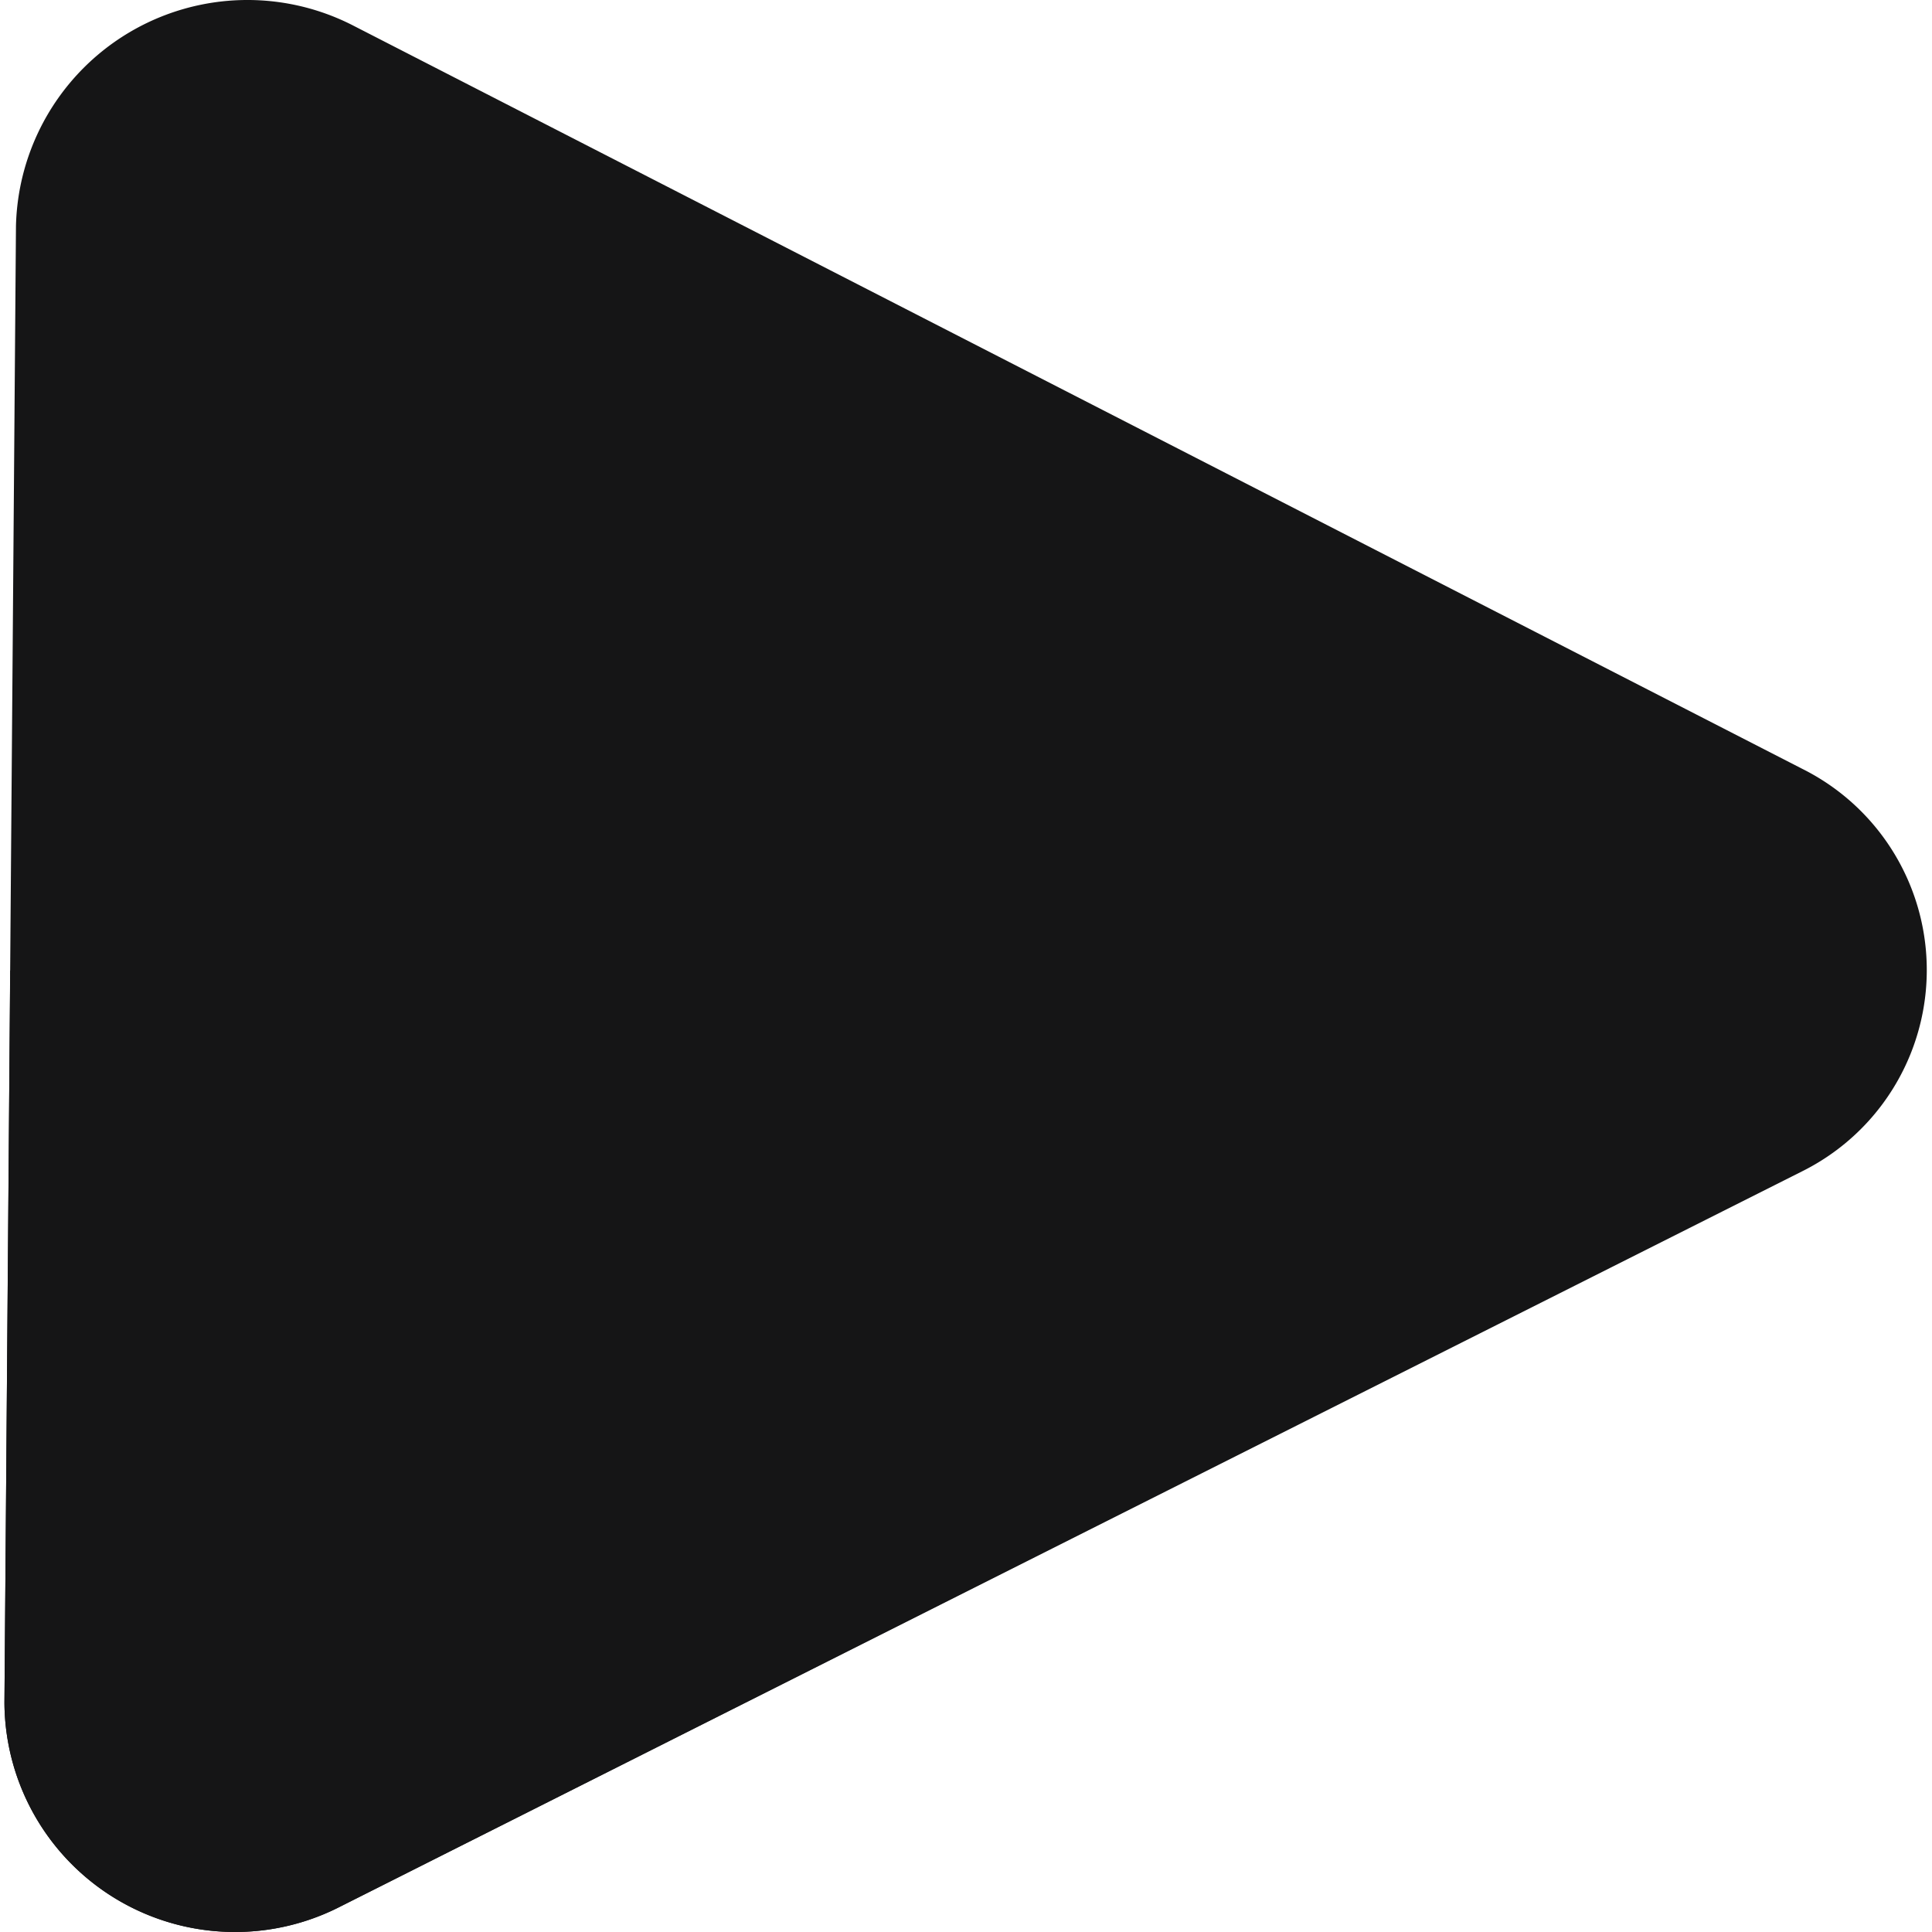 <svg t="1735398552032" class="icon" viewBox="0 0 1024 1024" version="1.1"
  xmlns="http://www.w3.org/2000/svg" p-id="4267" width="48" height="48">
  <path
    d="M2.353 902.446L8.464 119.734A122.728 122.728 0 0 1 187.719 13.811L955.153 407.458a119.164 119.164 0 0 1 0 213.374L180.59 1010.406A122.219 122.219 0 0 1 2.353 902.446z"
    fill="#151516" p-id="4268"></path>
  <path
    d="M5.409 514.4L2.353 902.446a122.219 122.219 0 0 0 178.236 107.96l773.545-389.573A118.654 118.654 0 0 0 1020.845 514.4z"
    fill="#151516" p-id="4269"></path>
</svg>